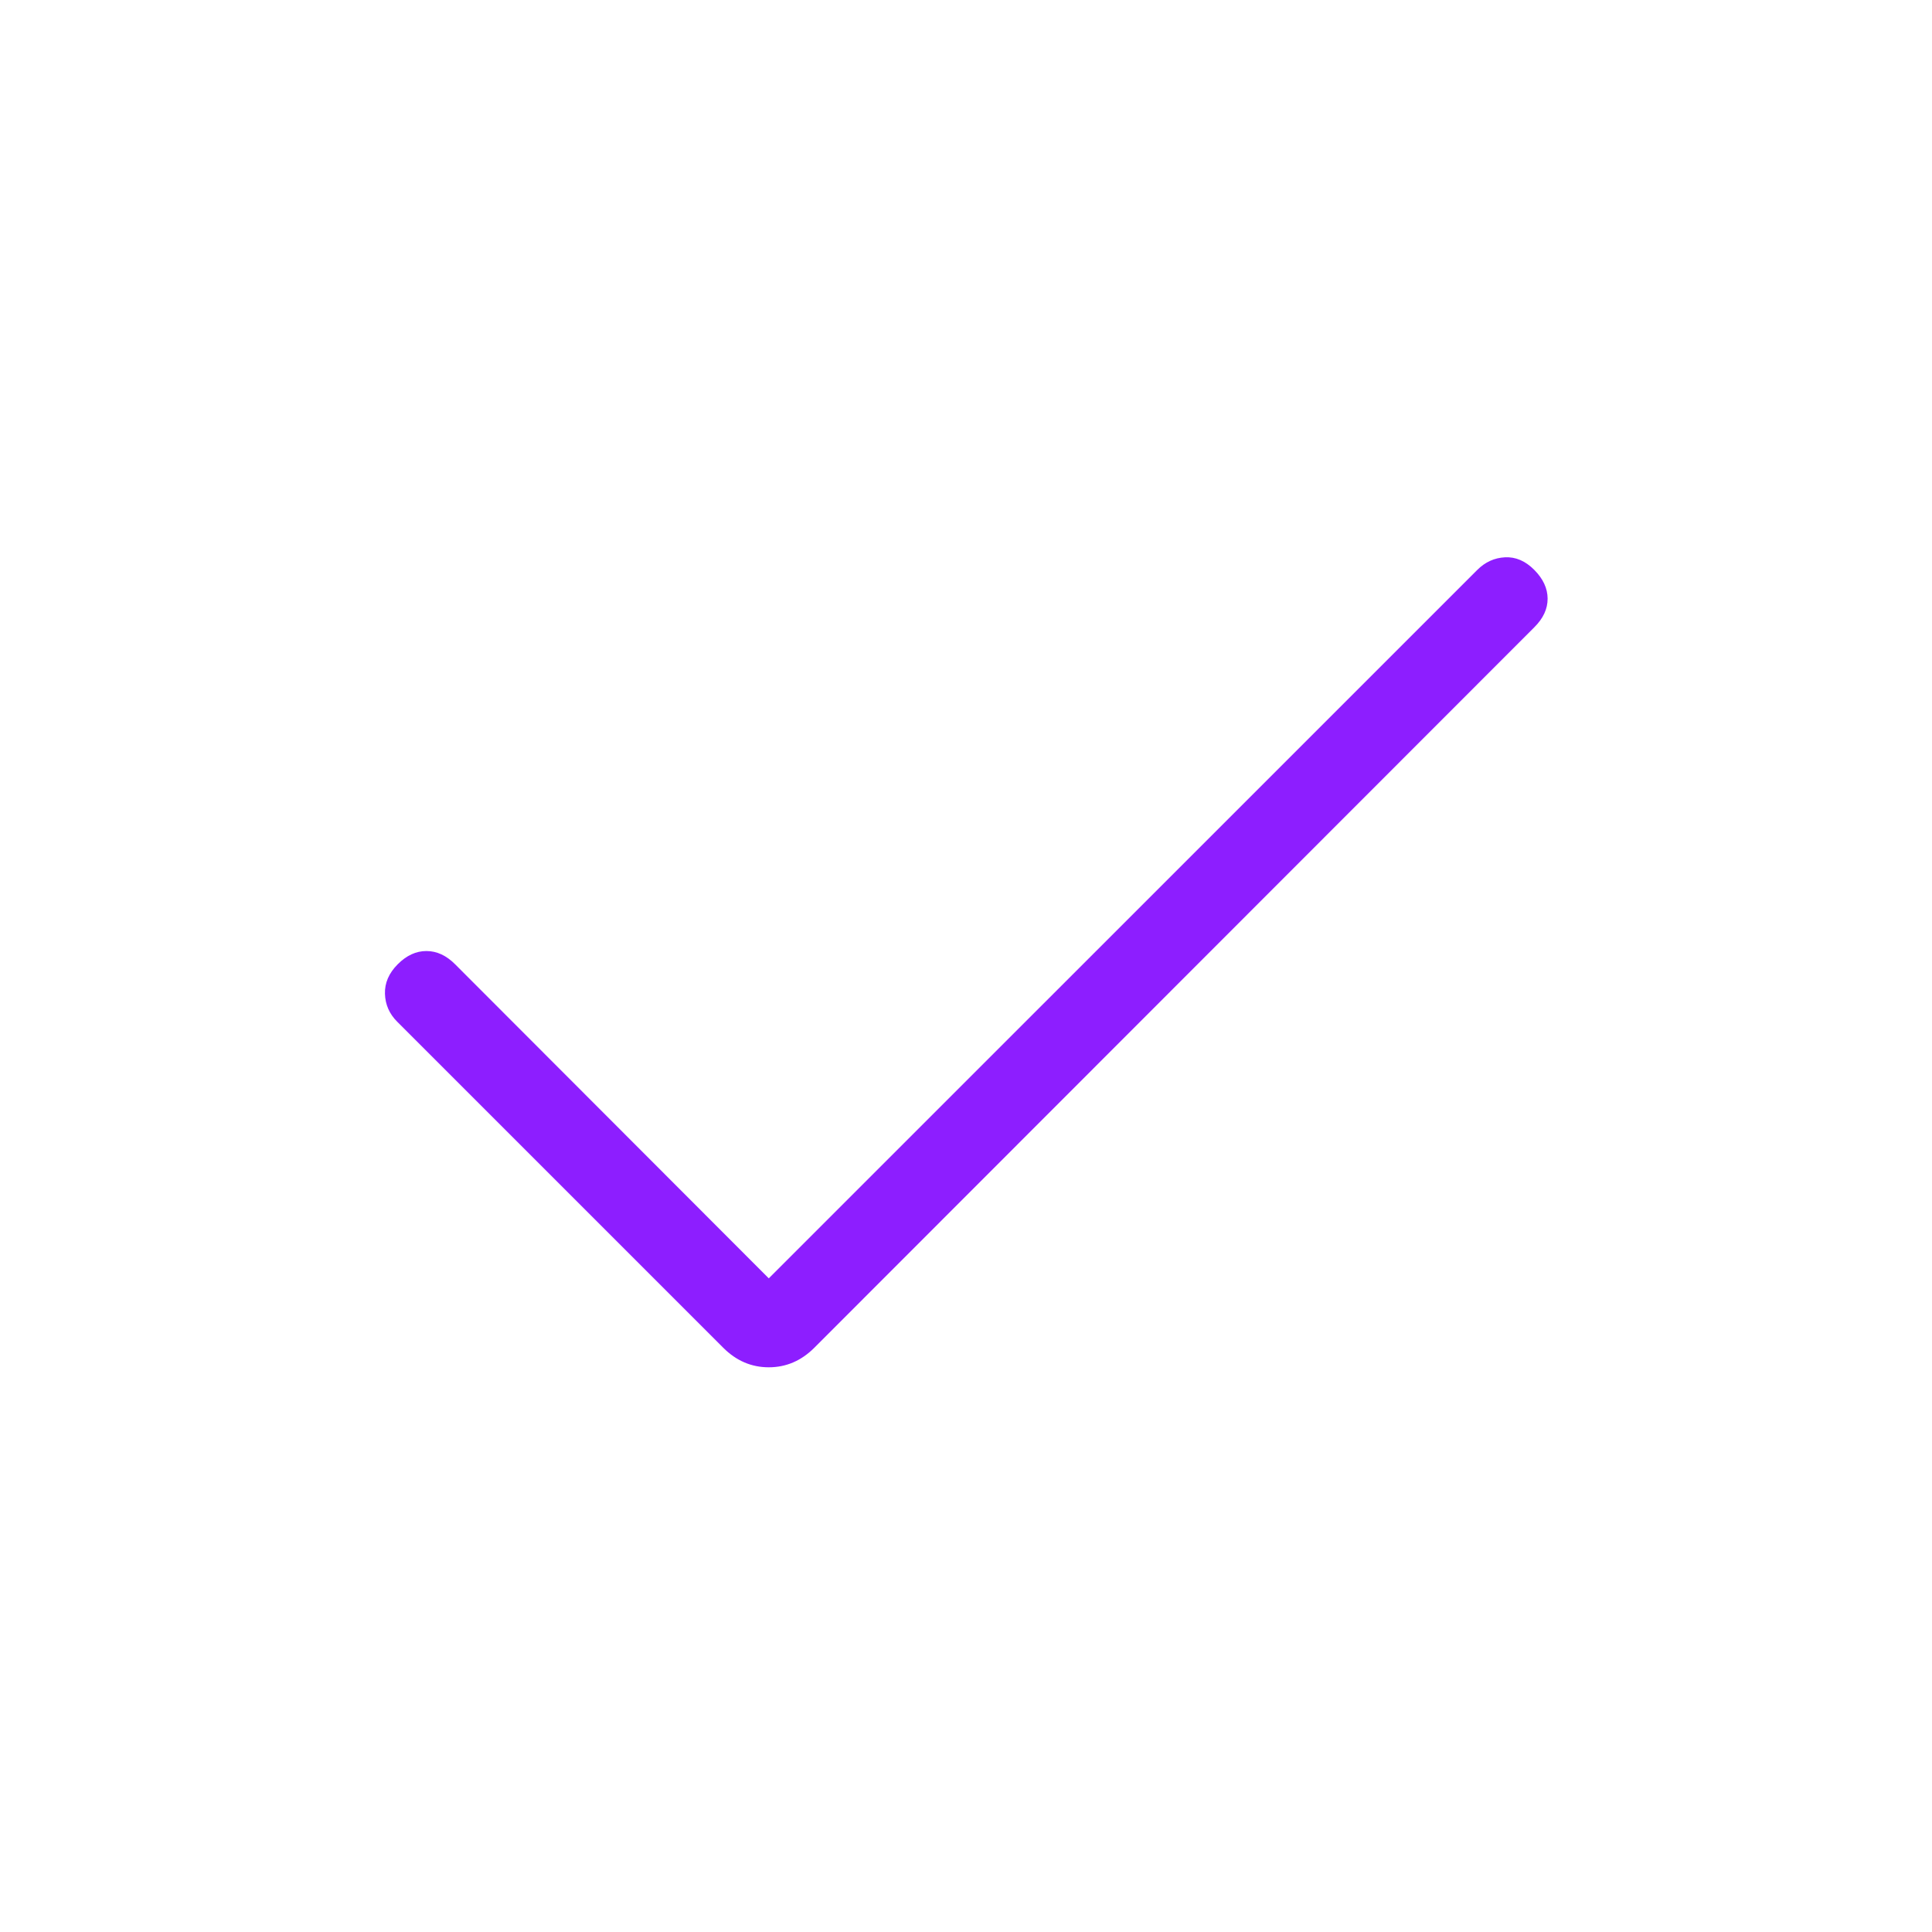 <svg xmlns="http://www.w3.org/2000/svg" width="24" height="24" viewBox="0 0 24 24"><path fill="#8D1EFF" d="m9.55 15.88l8.802-8.801q.146-.146.344-.156t.363.156t.166.357t-.165.356l-8.944 8.95q-.243.243-.566.243t-.566-.243l-4.05-4.05q-.146-.146-.152-.347t.158-.366t.357-.165t.357.165z"/></svg>